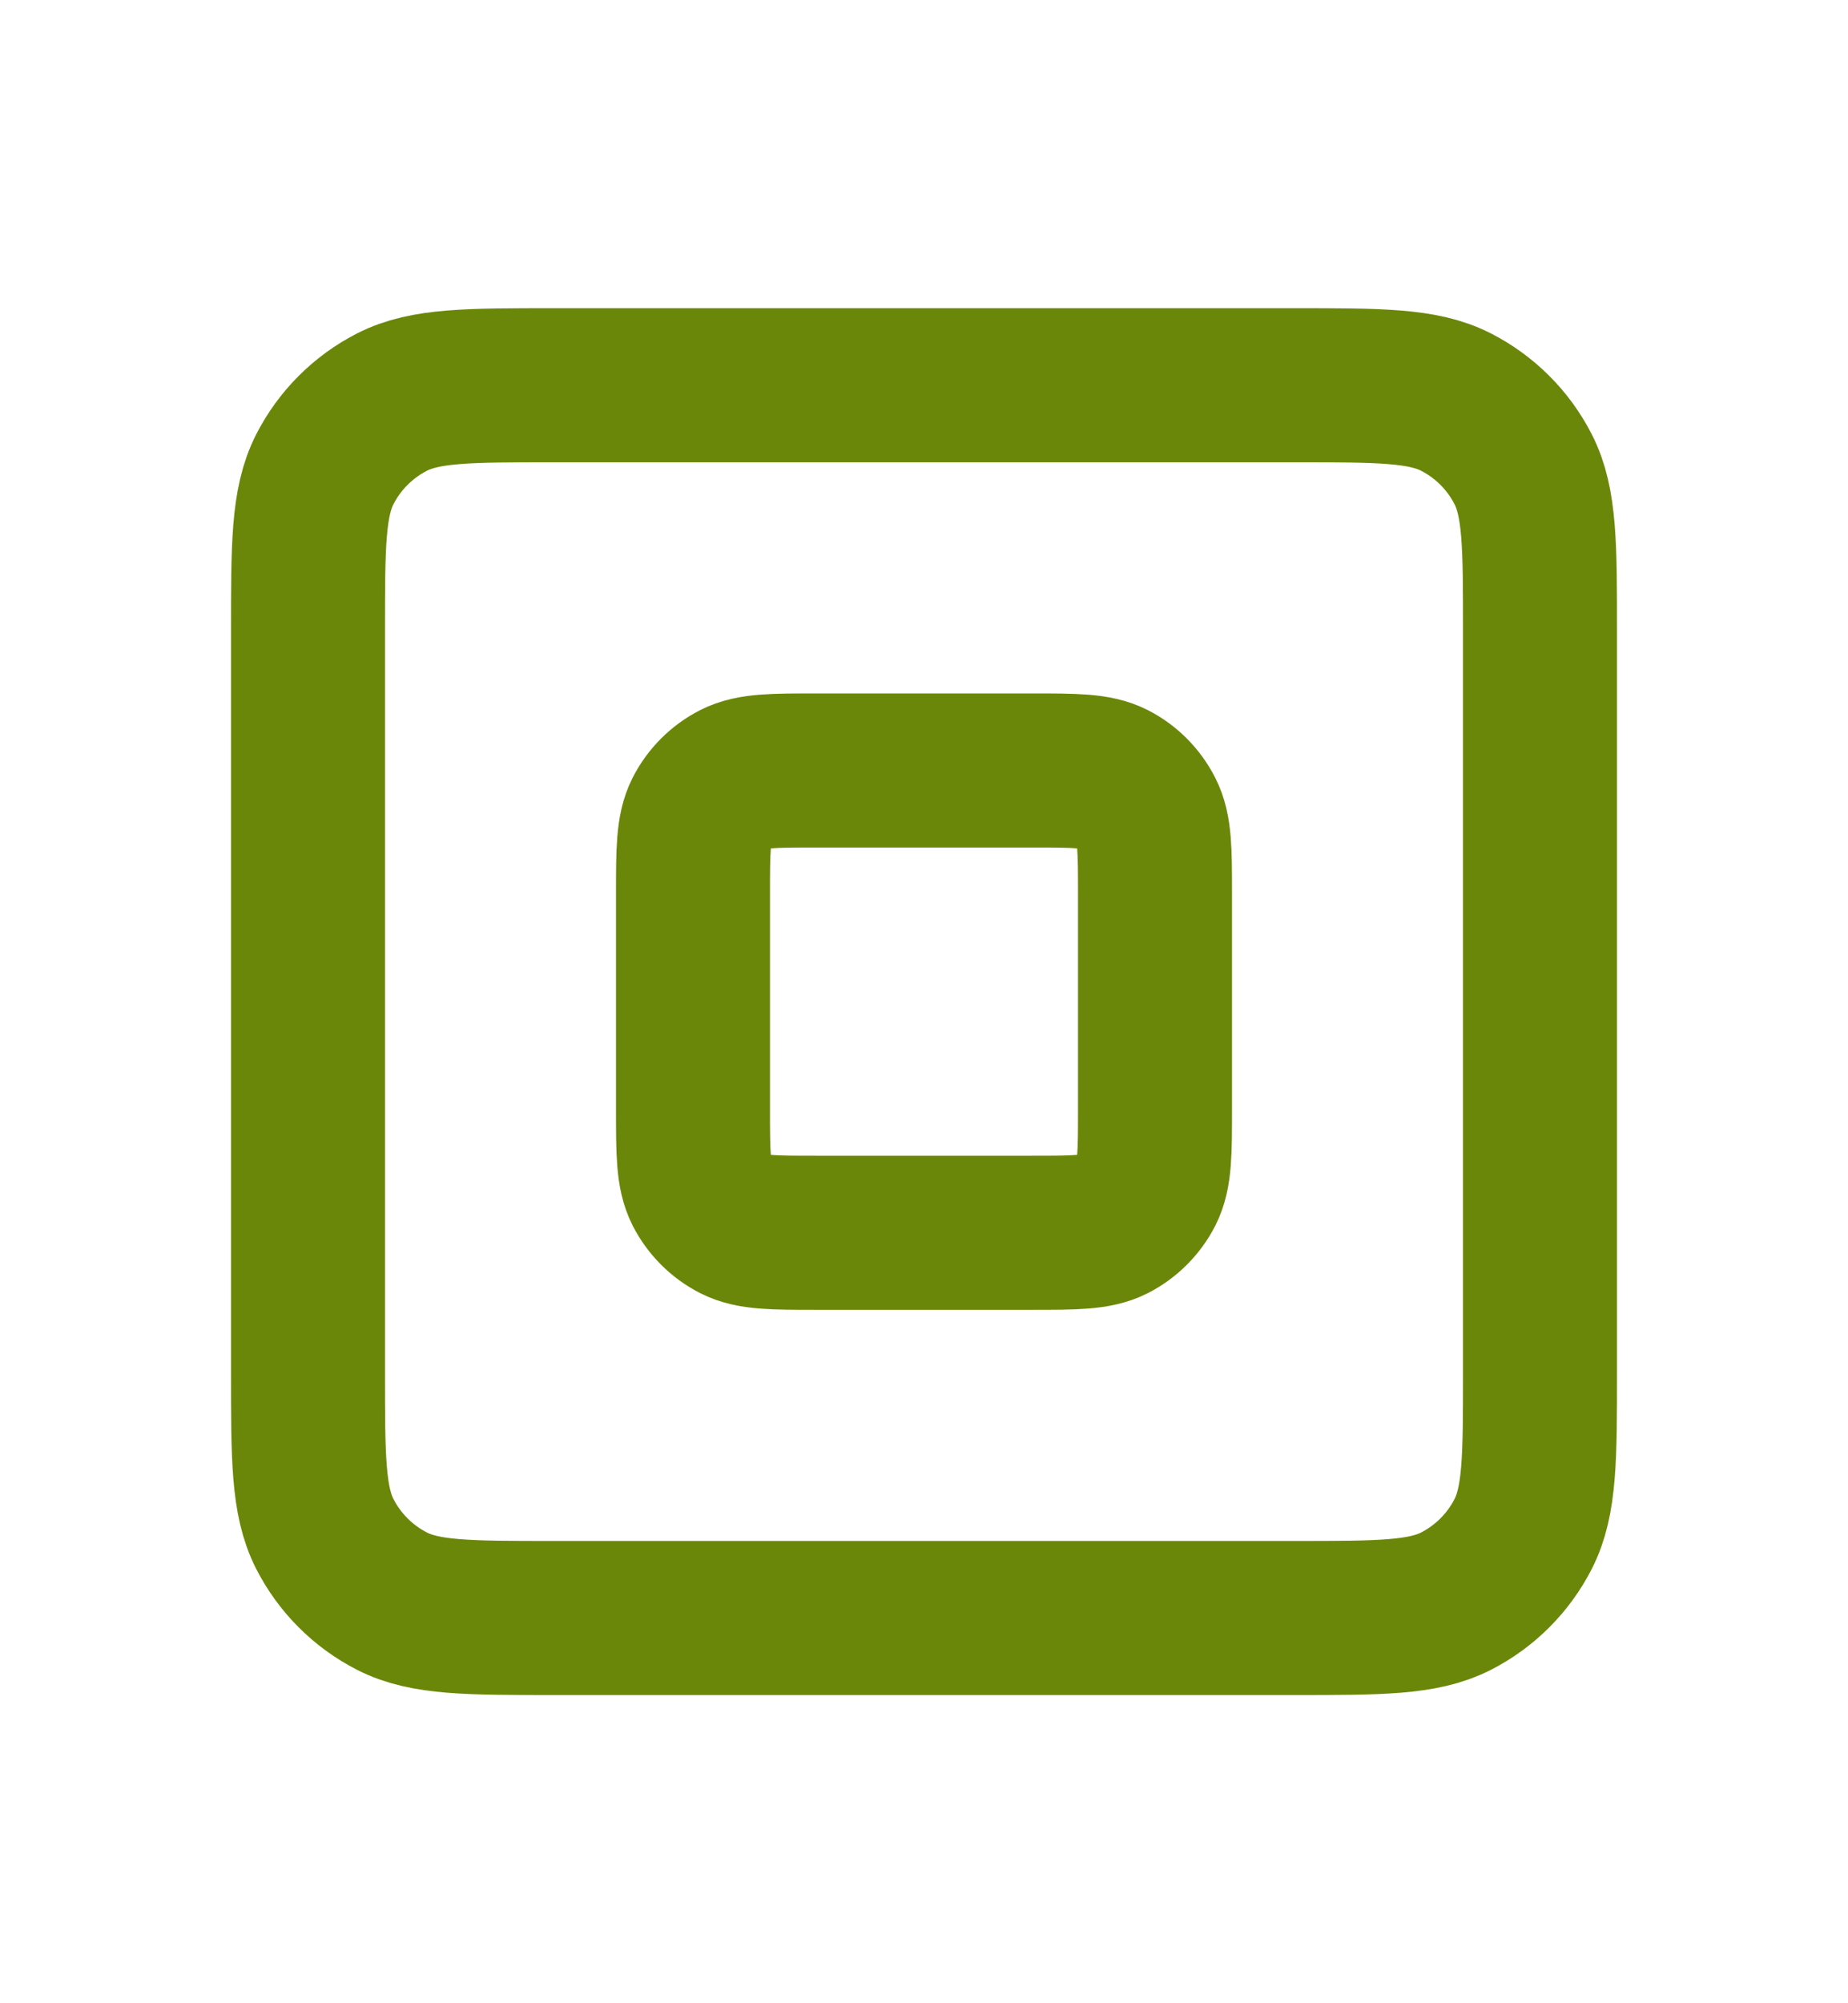 <svg width="12" height="13" viewBox="0 0 12 13" fill="none" xmlns="http://www.w3.org/2000/svg">
<path d="M2 4.1V8.9C2 9.46 2 9.74 2.109 9.954C2.205 10.142 2.358 10.295 2.546 10.391C2.76 10.5 3.039 10.5 3.599 10.5H8.402C8.96 10.5 9.24 10.5 9.454 10.391C9.642 10.295 9.795 10.142 9.891 9.954C10 9.74 10 9.461 10 8.902V4.098C10 3.539 10 3.26 9.891 3.046C9.795 2.858 9.642 2.705 9.454 2.609C9.24 2.5 8.96 2.5 8.4 2.5H3.6C3.04 2.5 2.76 2.5 2.546 2.609C2.358 2.705 2.205 2.858 2.109 3.046C2 3.26 2 3.54 2 4.1Z" stroke="#6B870A" stroke-linecap="round" stroke-linejoin="round"/>
<path d="M7.5 7.2V5.8C7.5 5.52 7.5 5.38 7.445 5.273C7.397 5.179 7.321 5.102 7.227 5.054C7.12 5 6.98 5 6.7 5H5.3C5.02 5 4.88 5 4.773 5.054C4.679 5.102 4.602 5.179 4.554 5.273C4.5 5.38 4.5 5.52 4.5 5.8V7.2C4.5 7.48 4.5 7.62 4.554 7.727C4.602 7.821 4.679 7.898 4.773 7.946C4.88 8 5.019 8 5.299 8H6.7C6.98 8 7.12 8 7.227 7.946C7.321 7.898 7.398 7.821 7.446 7.727C7.5 7.62 7.5 7.48 7.5 7.2Z" stroke="#6B870A" stroke-linecap="round" stroke-linejoin="round"/>
</svg>
